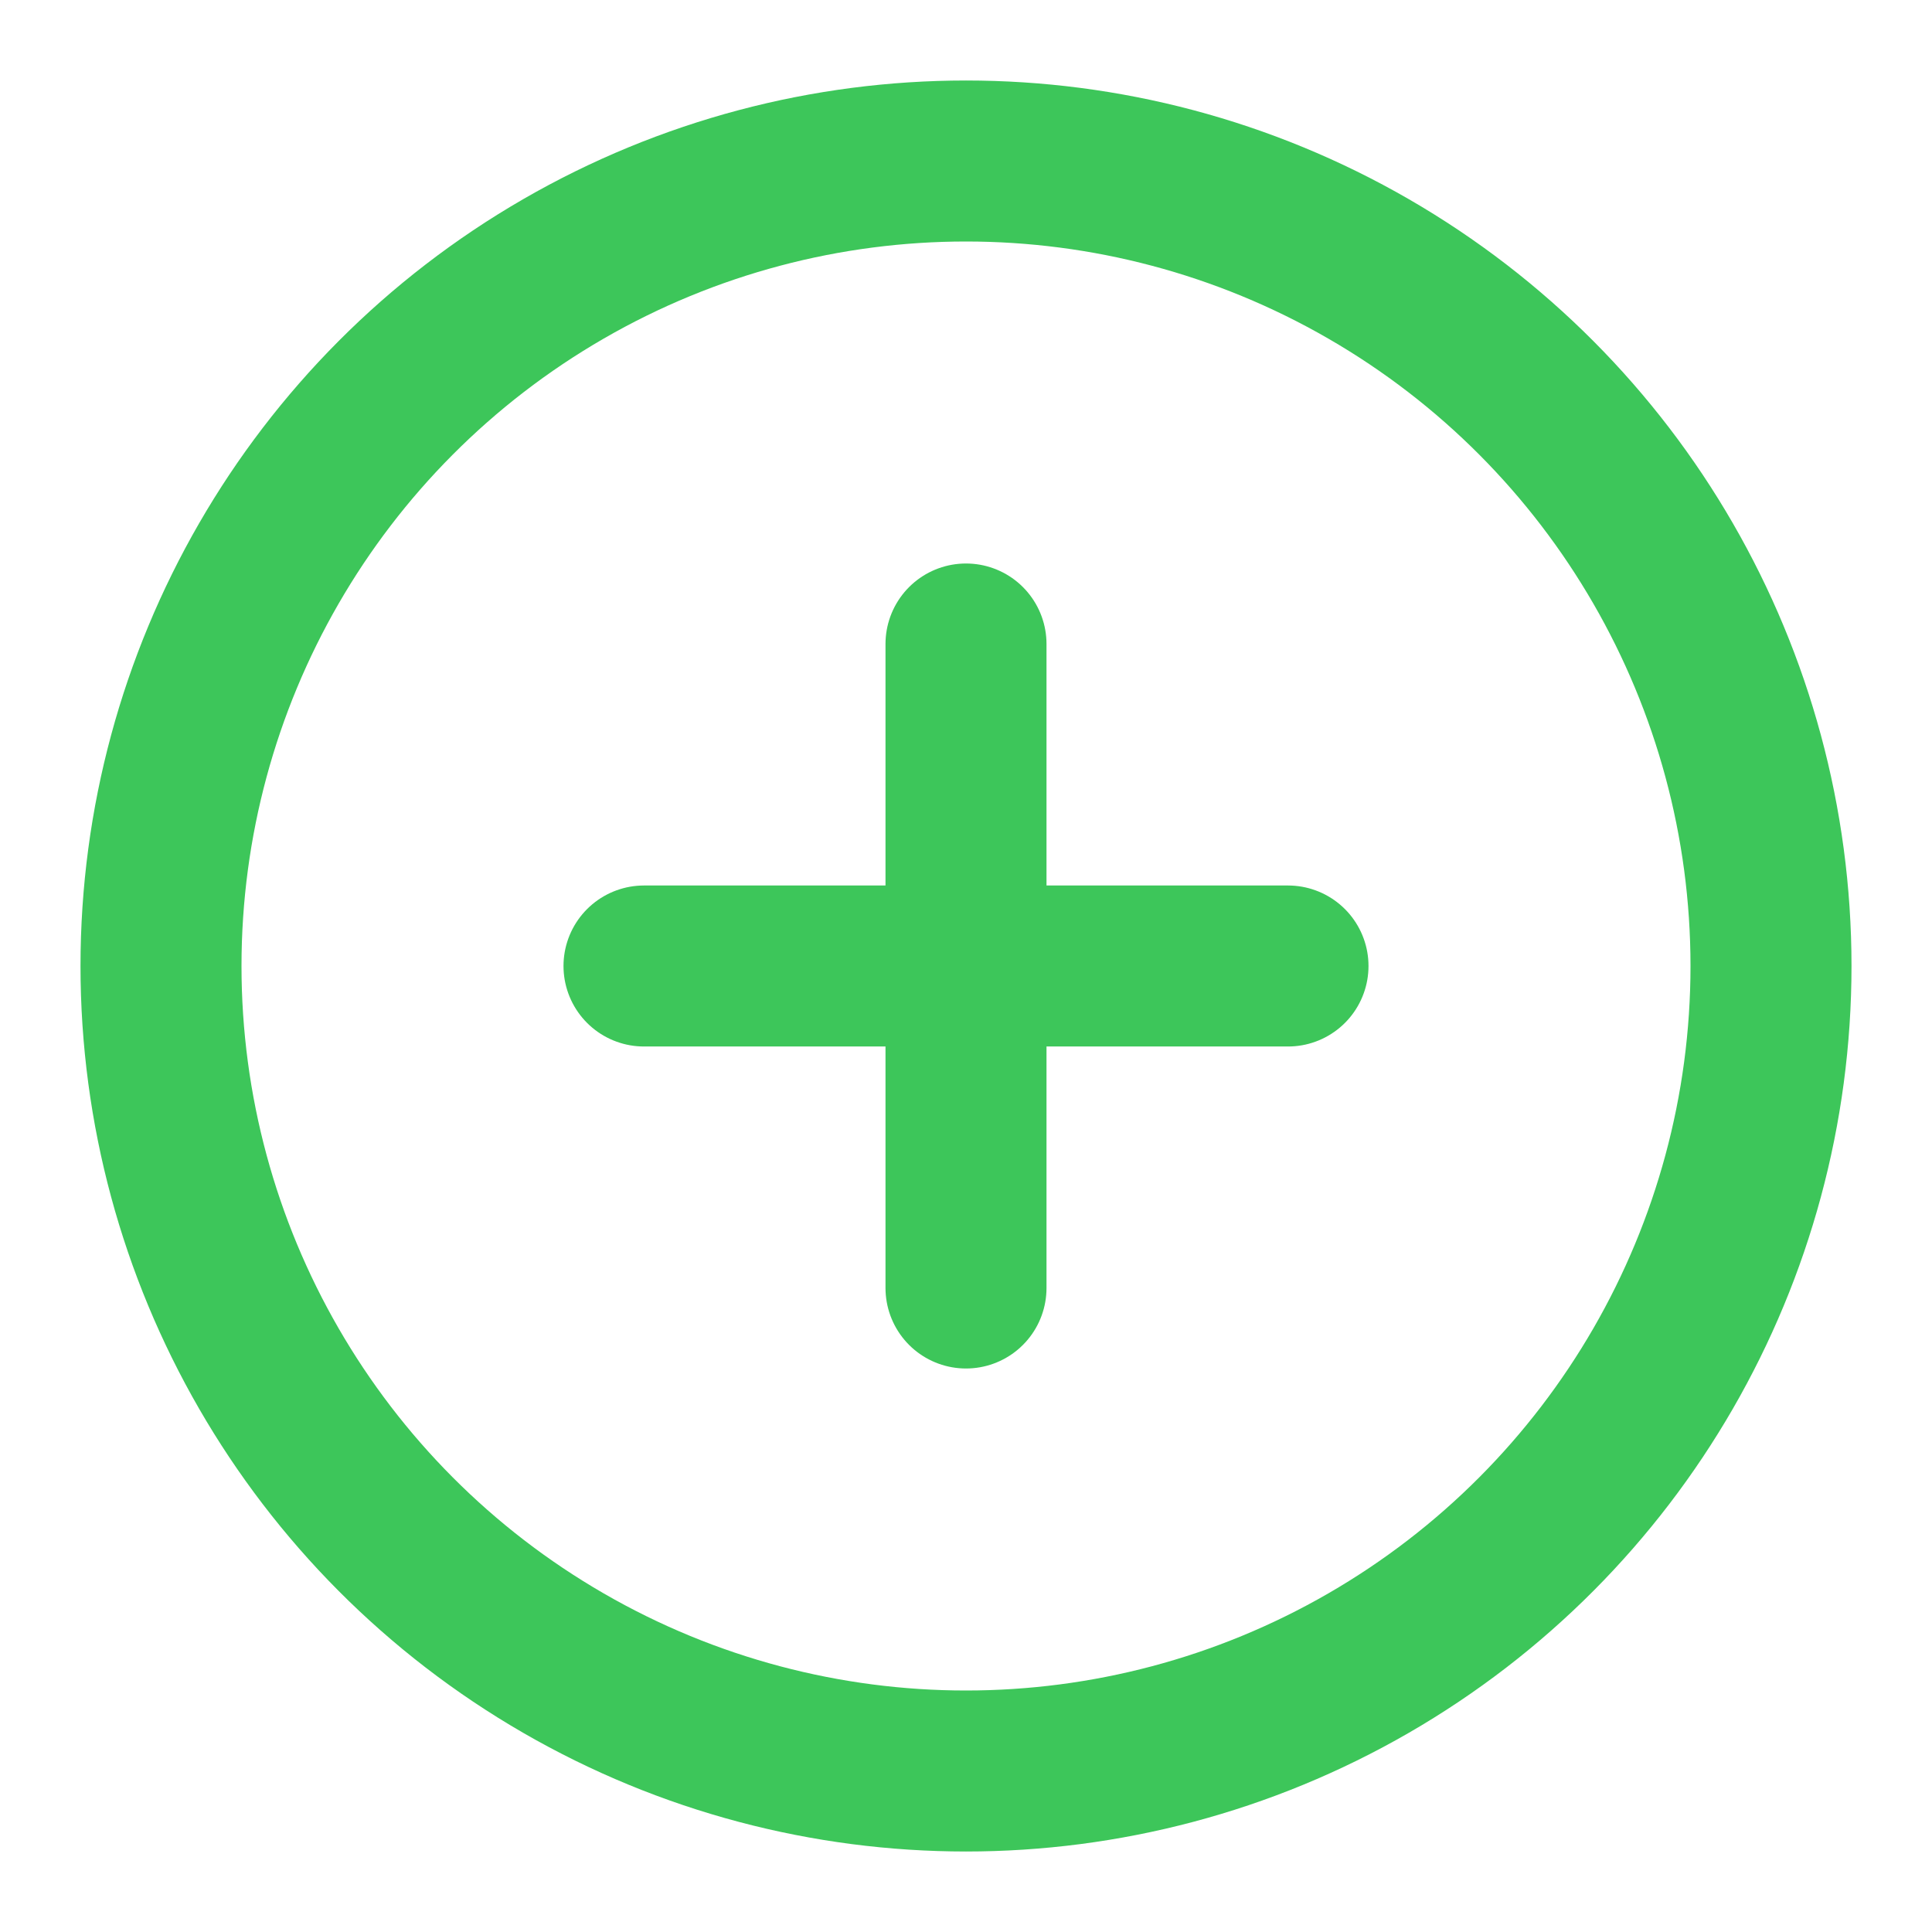 <svg xmlns="http://www.w3.org/2000/svg" width="22" height="22" viewBox="0 0 24 24">
    <g fill="none" stroke="#3dc65a" stroke-linecap="round" stroke-linejoin="round" stroke-width="2">
        <circle cx="12" cy="12" r="10"/>
        <path d="M12 8v8m-4-4h8"/>
    </g>
</svg>